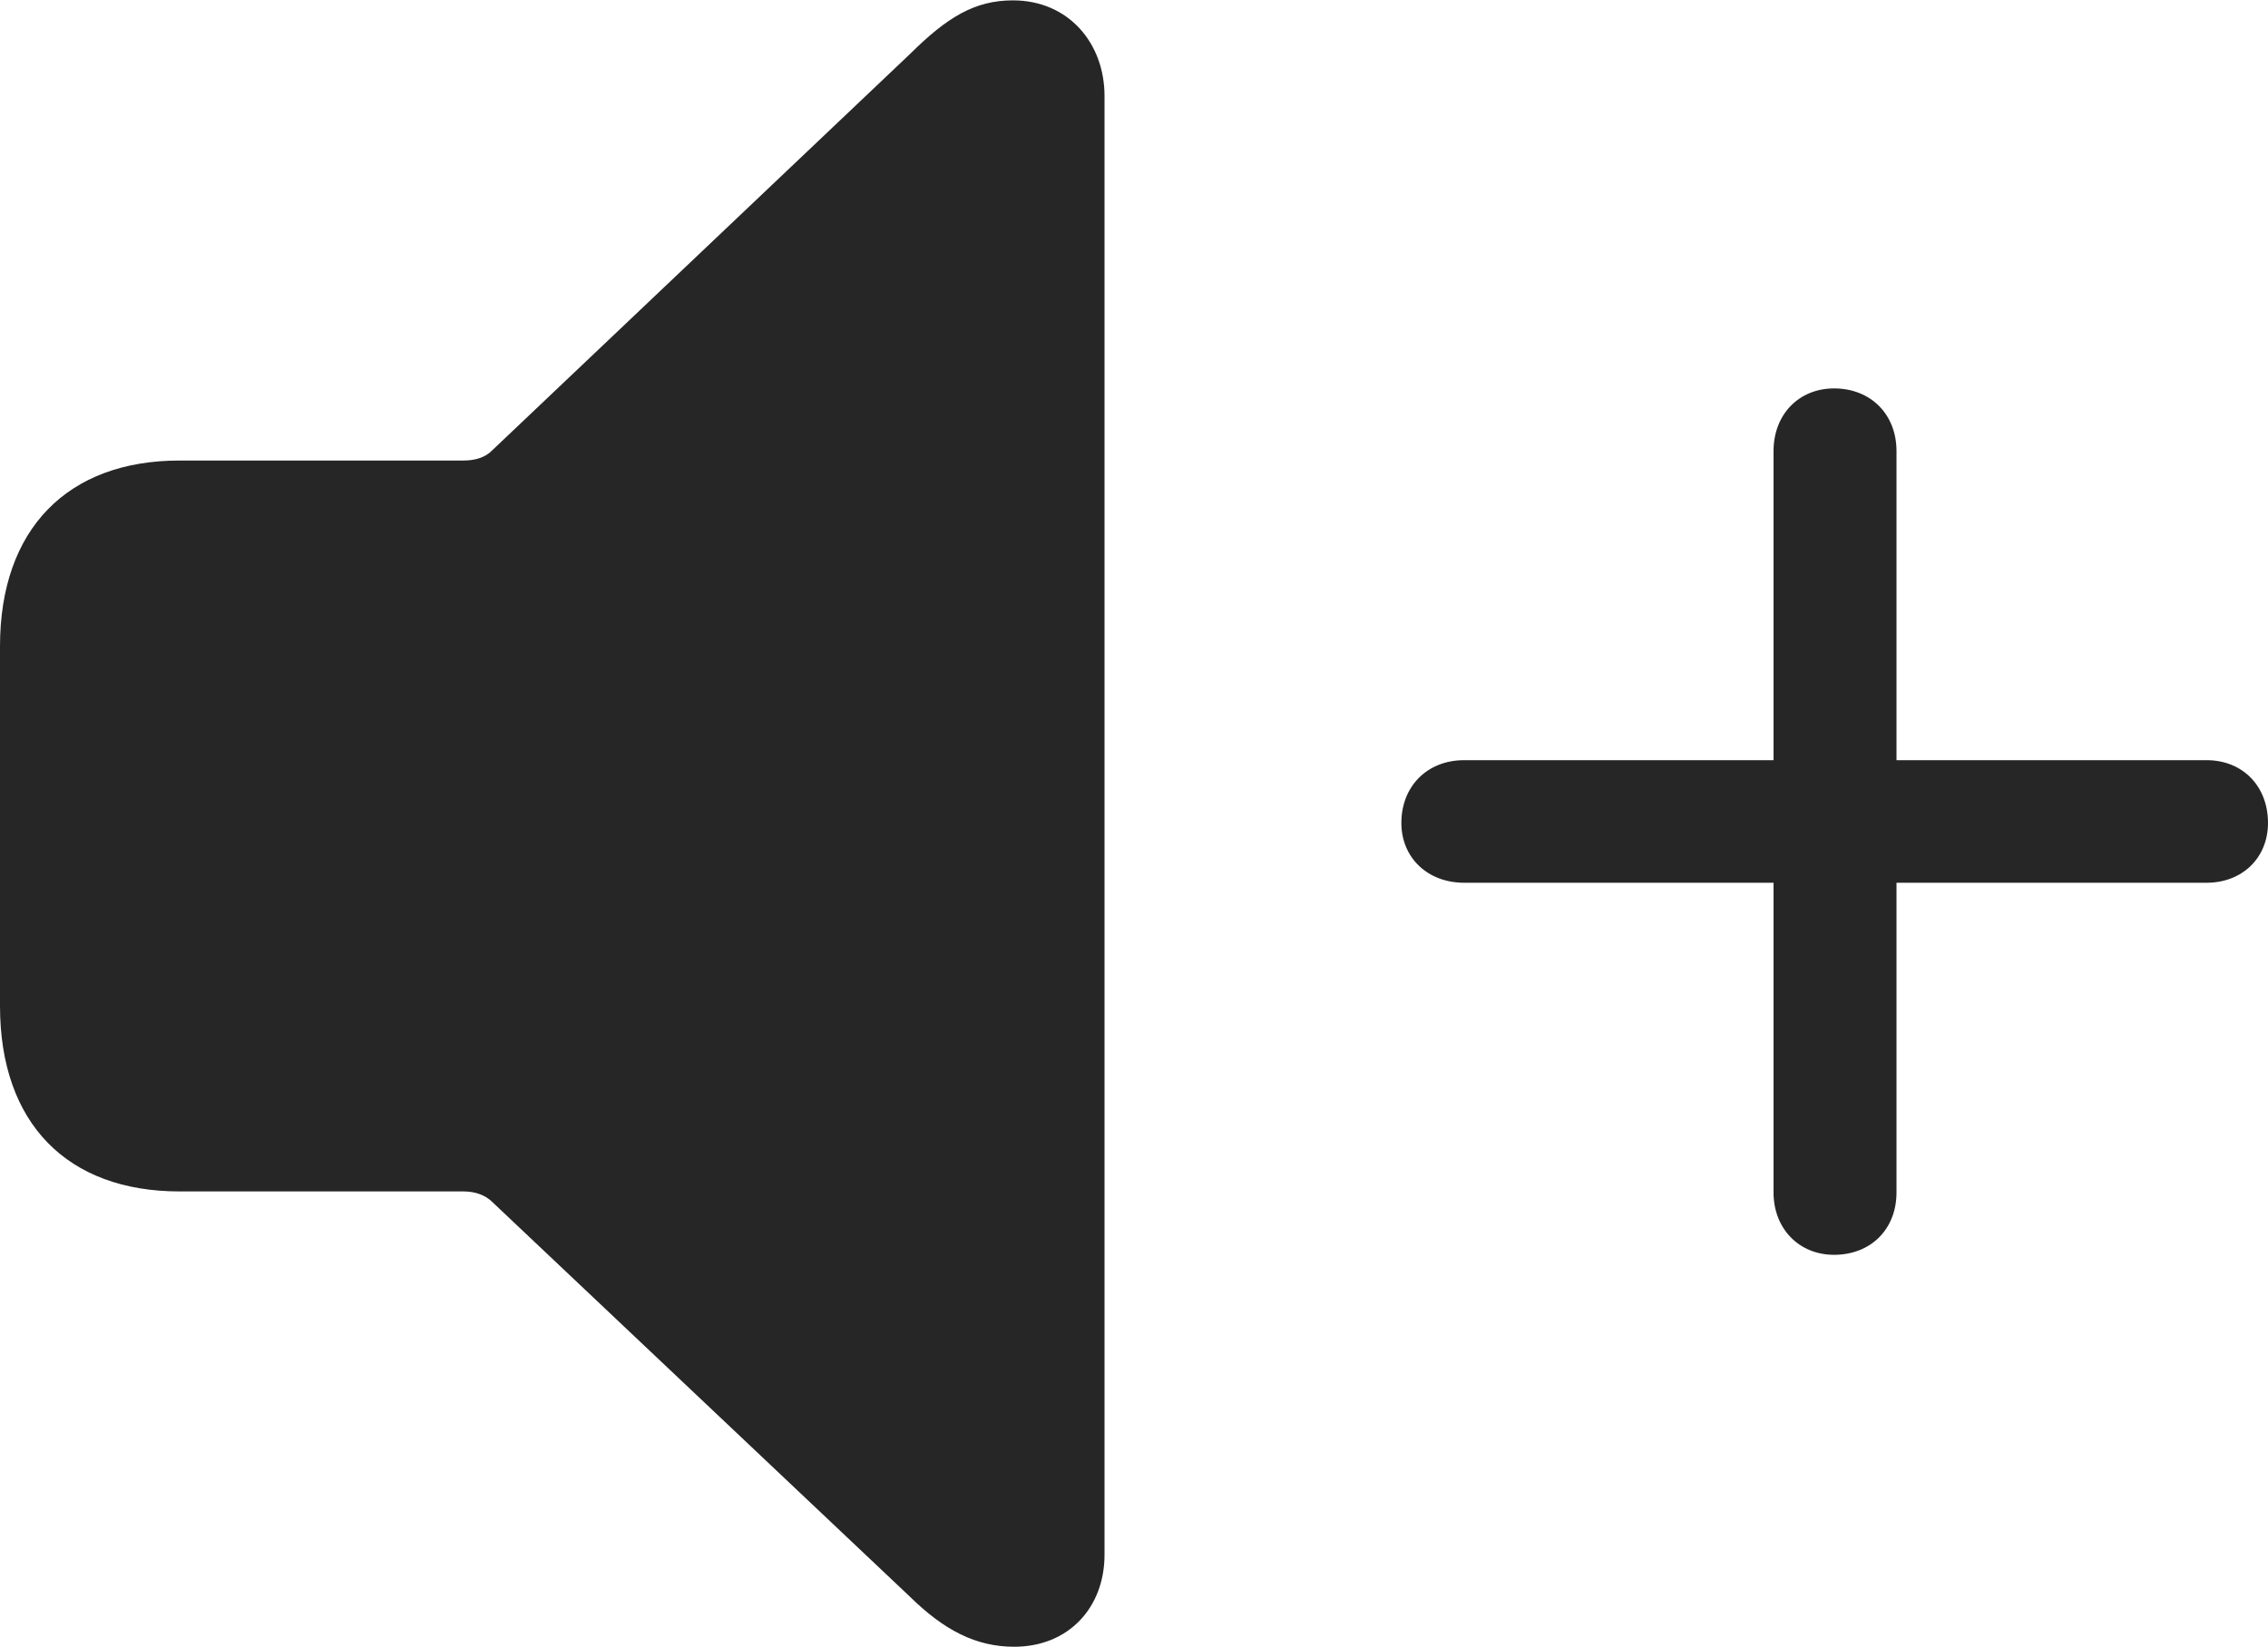 <?xml version="1.0" encoding="UTF-8"?>
<!--Generator: Apple Native CoreSVG 232.5-->
<!DOCTYPE svg
PUBLIC "-//W3C//DTD SVG 1.1//EN"
       "http://www.w3.org/Graphics/SVG/1.1/DTD/svg11.dtd">
<svg version="1.1" xmlns="http://www.w3.org/2000/svg" xmlns:xlink="http://www.w3.org/1999/xlink" width="116.118" height="84.335">
 <g>
  <rect height="84.335" opacity="0" width="116.118" x="0" y="0"/>
  <path d="M71.748 42.143C71.748 43.93 73.093 45.209 74.963 45.209L90.802 45.209L90.802 61.066C90.802 62.917 92.099 64.263 93.901 64.263C95.767 64.263 97.098 62.966 97.098 61.066L97.098 45.209L112.97 45.209C114.806 45.209 116.118 43.93 116.118 42.143C116.118 40.277 114.836 38.931 112.97 38.931L97.098 38.931L97.098 23.107C97.098 21.207 95.767 19.892 93.901 19.892C92.099 19.892 90.802 21.223 90.802 23.107L90.802 38.931L74.963 38.931C73.063 38.931 71.748 40.277 71.748 42.143Z" fill="#000000" fill-opacity="0.85"/>
  <path d="M51.925 84.335C54.709 84.335 56.55 82.328 56.55 79.623L56.55 4.917C56.55 2.213 54.709 0.019 51.858 0.019C49.896 0.019 48.485 0.889 46.588 2.767L25.209 23.055C24.855 23.424 24.34 23.585 23.731 23.585L9.191 23.585C3.458 23.585 0 27.096 0 33.098L0 51.52C0 57.54 3.458 61.017 9.191 61.017L23.731 61.017C24.34 61.017 24.855 61.209 25.209 61.562L46.588 81.773C48.331 83.483 49.963 84.335 51.925 84.335Z" fill="#000000" fill-opacity="0.85"/>
 </g>
</svg>
